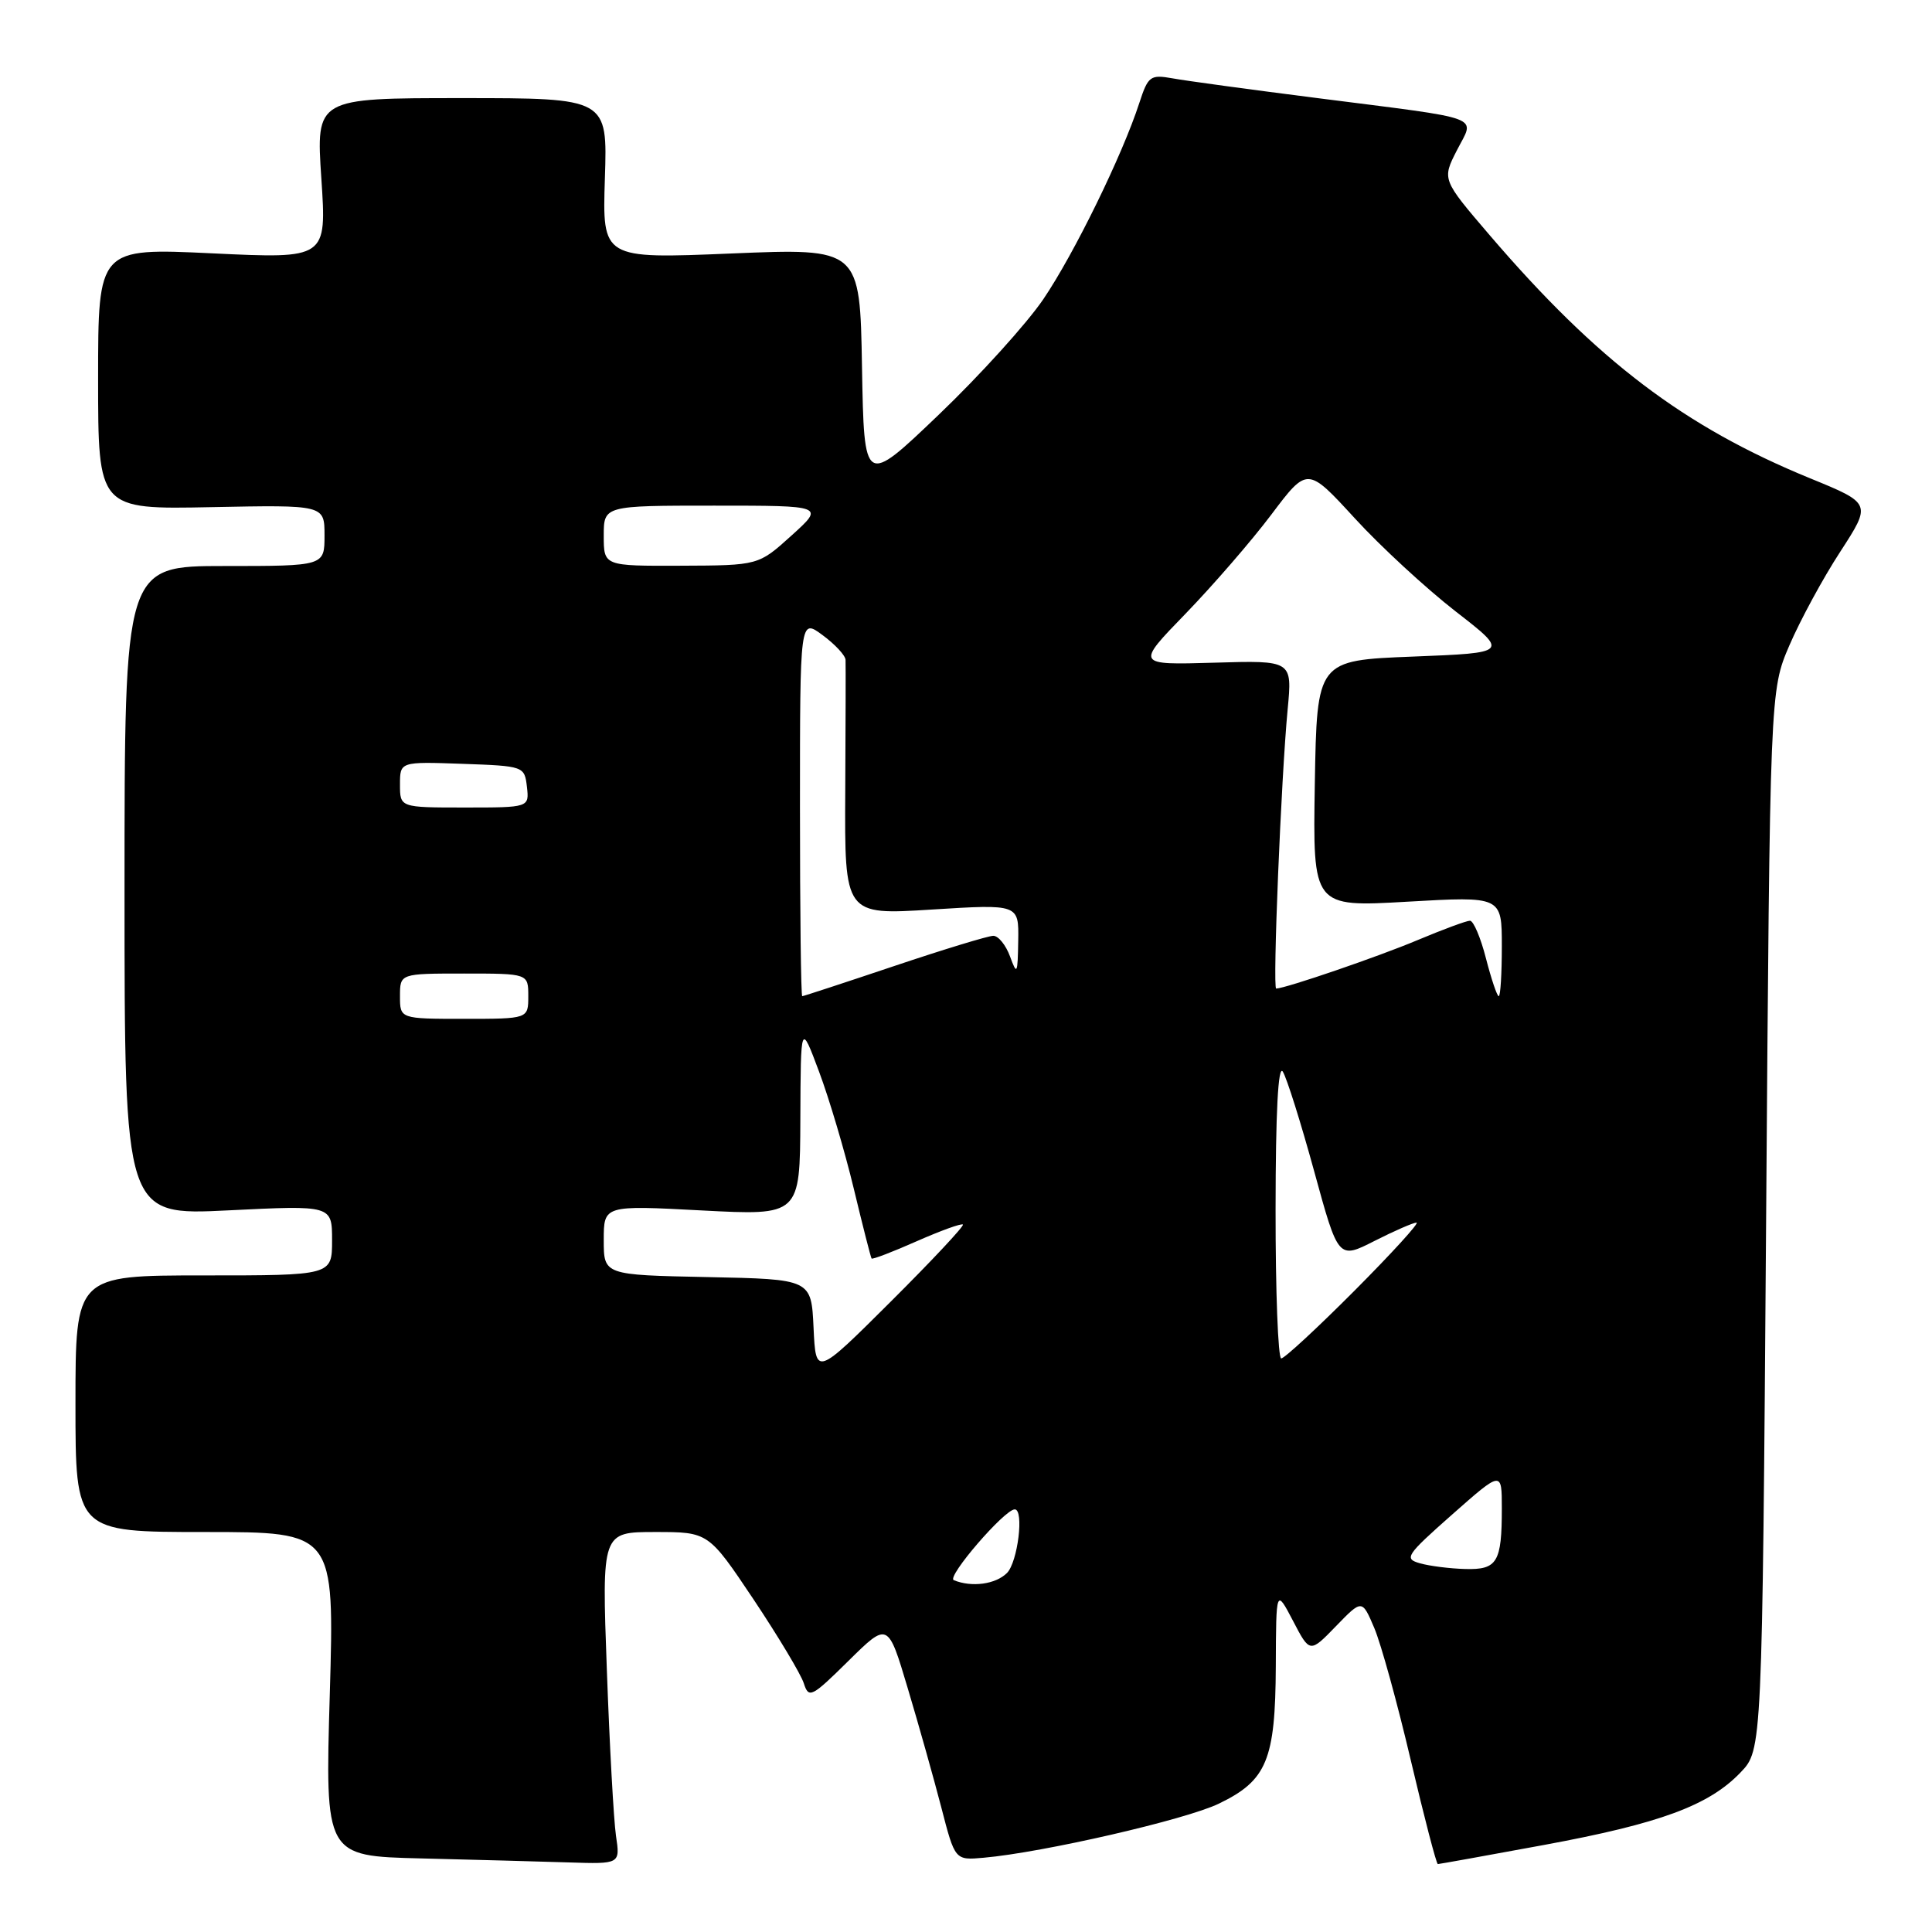 <?xml version="1.0" encoding="UTF-8" standalone="no"?>
<!DOCTYPE svg PUBLIC "-//W3C//DTD SVG 1.1//EN" "http://www.w3.org/Graphics/SVG/1.1/DTD/svg11.dtd" >
<svg xmlns="http://www.w3.org/2000/svg" xmlns:xlink="http://www.w3.org/1999/xlink" version="1.1" viewBox="0 0 256 256">
 <g >
 <path fill="currentColor"
d=" M 81.62 243.25 C 81.32 241.19 80.77 231.29 80.41 221.25 C 79.74 203.00 79.74 203.00 86.81 203.00 C 93.87 203.00 93.87 203.00 99.85 211.93 C 103.13 216.85 106.13 221.85 106.51 223.05 C 107.16 225.09 107.54 224.90 112.43 220.07 C 117.66 214.91 117.66 214.91 120.28 223.70 C 121.73 228.54 123.73 235.65 124.73 239.50 C 126.54 246.50 126.54 246.50 130.34 246.16 C 138.19 245.47 157.14 241.11 161.51 238.99 C 167.87 235.92 168.99 233.21 169.05 220.80 C 169.09 210.50 169.09 210.50 171.33 214.77 C 173.56 219.05 173.56 219.05 177.02 215.48 C 180.48 211.91 180.48 211.91 182.10 215.72 C 182.99 217.81 185.17 225.71 186.94 233.26 C 188.72 240.82 190.33 247.00 190.52 247.00 C 190.71 247.00 197.03 245.86 204.57 244.47 C 219.96 241.63 226.44 239.24 230.63 234.86 C 233.50 231.87 233.50 231.87 234.02 161.69 C 234.53 91.50 234.53 91.50 237.11 85.50 C 238.53 82.20 241.55 76.62 243.84 73.11 C 247.99 66.71 247.99 66.71 239.83 63.37 C 223.15 56.54 211.65 47.81 197.37 31.14 C 191.07 23.78 191.07 23.78 193.05 19.91 C 195.42 15.25 197.12 15.88 174.50 12.99 C 165.70 11.87 157.09 10.70 155.36 10.38 C 152.42 9.86 152.13 10.07 150.96 13.66 C 148.71 20.59 142.32 33.64 138.25 39.64 C 136.05 42.88 129.80 49.78 124.37 54.97 C 114.50 64.41 114.50 64.41 114.22 48.65 C 113.95 32.88 113.95 32.88 96.88 33.59 C 79.81 34.30 79.81 34.30 80.15 23.65 C 80.50 13.00 80.50 13.00 61.18 13.00 C 41.87 13.00 41.87 13.00 42.58 23.65 C 43.29 34.29 43.29 34.29 28.15 33.57 C 13.00 32.85 13.00 32.85 13.00 50.18 C 13.00 67.50 13.00 67.50 28.00 67.20 C 43.00 66.90 43.00 66.90 43.00 70.95 C 43.00 75.00 43.00 75.00 29.75 75.00 C 16.50 75.00 16.50 75.00 16.50 118.03 C 16.50 161.06 16.50 161.06 30.25 160.38 C 44.00 159.70 44.00 159.70 44.00 164.35 C 44.00 169.00 44.00 169.00 27.00 169.00 C 10.00 169.00 10.00 169.00 10.00 186.00 C 10.00 203.00 10.00 203.00 27.16 203.00 C 44.32 203.00 44.32 203.00 43.70 224.47 C 43.07 245.94 43.07 245.94 55.79 246.25 C 62.78 246.42 71.58 246.66 75.34 246.78 C 82.18 247.00 82.18 247.00 81.62 243.25 Z  M 126.38 209.38 C 125.38 208.97 133.11 200.00 134.46 200.00 C 135.72 200.00 134.86 206.99 133.43 208.43 C 131.92 209.93 128.76 210.36 126.38 209.38 Z  M 188.17 207.15 C 186.00 206.54 186.29 206.10 192.42 200.68 C 199.00 194.87 199.00 194.87 199.00 199.85 C 199.00 207.03 198.40 208.02 194.14 207.90 C 192.14 207.85 189.45 207.51 188.17 207.15 Z  M 107.80 175.93 C 107.50 169.50 107.50 169.50 93.75 169.22 C 80.00 168.94 80.00 168.94 80.00 164.32 C 80.00 159.70 80.00 159.70 93.00 160.39 C 106.00 161.07 106.00 161.07 106.05 148.29 C 106.10 135.50 106.10 135.50 108.53 142.00 C 109.87 145.57 111.94 152.55 113.13 157.50 C 114.32 162.45 115.38 166.62 115.49 166.76 C 115.60 166.91 118.29 165.88 121.47 164.47 C 124.65 163.07 127.40 162.07 127.59 162.26 C 127.78 162.45 123.47 167.05 118.02 172.48 C 108.10 182.36 108.10 182.36 107.80 175.93 Z  M 169.02 160.25 C 169.03 147.38 169.36 141.02 169.98 142.00 C 170.50 142.82 172.37 148.76 174.13 155.18 C 177.33 166.87 177.33 166.87 182.13 164.43 C 184.77 163.09 187.28 162.00 187.70 162.00 C 188.12 162.00 184.43 166.05 179.50 171.00 C 174.57 175.95 170.19 180.00 169.77 180.00 C 169.35 180.00 169.01 171.11 169.02 160.25 Z  M 53.00 132.00 C 53.00 129.00 53.00 129.00 61.50 129.00 C 70.00 129.00 70.00 129.00 70.00 132.00 C 70.00 135.00 70.00 135.00 61.50 135.00 C 53.00 135.00 53.00 135.00 53.00 132.00 Z  M 106.00 106.97 C 106.00 81.94 106.00 81.94 109.00 84.16 C 110.65 85.38 112.02 86.85 112.04 87.44 C 112.07 88.02 112.05 95.87 112.00 104.87 C 111.91 121.25 111.91 121.25 123.46 120.52 C 135.00 119.80 135.00 119.80 134.92 124.65 C 134.85 129.09 134.76 129.27 133.84 126.75 C 133.29 125.24 132.29 124.00 131.62 124.00 C 130.95 124.00 125.05 125.80 118.50 128.00 C 111.95 130.20 106.46 132.00 106.30 132.00 C 106.13 132.00 106.00 120.74 106.00 106.97 Z  M 196.90 127.00 C 196.20 124.25 195.24 122.00 194.78 122.00 C 194.32 122.00 191.19 123.16 187.83 124.57 C 182.66 126.75 170.40 130.95 169.10 130.99 C 168.61 131.00 169.76 103.02 170.62 94.00 C 171.24 87.50 171.24 87.50 160.87 87.81 C 150.50 88.11 150.50 88.11 157.10 81.31 C 160.73 77.56 165.85 71.65 168.47 68.17 C 173.24 61.84 173.24 61.84 179.51 68.67 C 182.95 72.43 188.97 77.97 192.86 81.00 C 199.95 86.50 199.95 86.50 187.23 87.00 C 174.50 87.50 174.50 87.50 174.22 103.85 C 173.95 120.20 173.95 120.20 186.47 119.48 C 199.00 118.76 199.00 118.76 199.00 125.38 C 199.00 129.02 198.82 132.00 198.59 132.00 C 198.37 132.00 197.61 129.75 196.90 127.00 Z  M 53.00 103.96 C 53.00 100.92 53.00 100.92 61.25 101.21 C 69.42 101.50 69.50 101.53 69.82 104.25 C 70.13 107.00 70.13 107.00 61.57 107.00 C 53.00 107.00 53.00 107.00 53.00 103.96 Z  M 80.00 71.00 C 80.00 67.00 80.00 67.00 94.63 67.00 C 109.26 67.00 109.26 67.00 104.88 70.96 C 100.50 74.92 100.50 74.92 90.25 74.96 C 80.00 75.00 80.00 75.00 80.00 71.00 Z "/>
</g>
</svg>